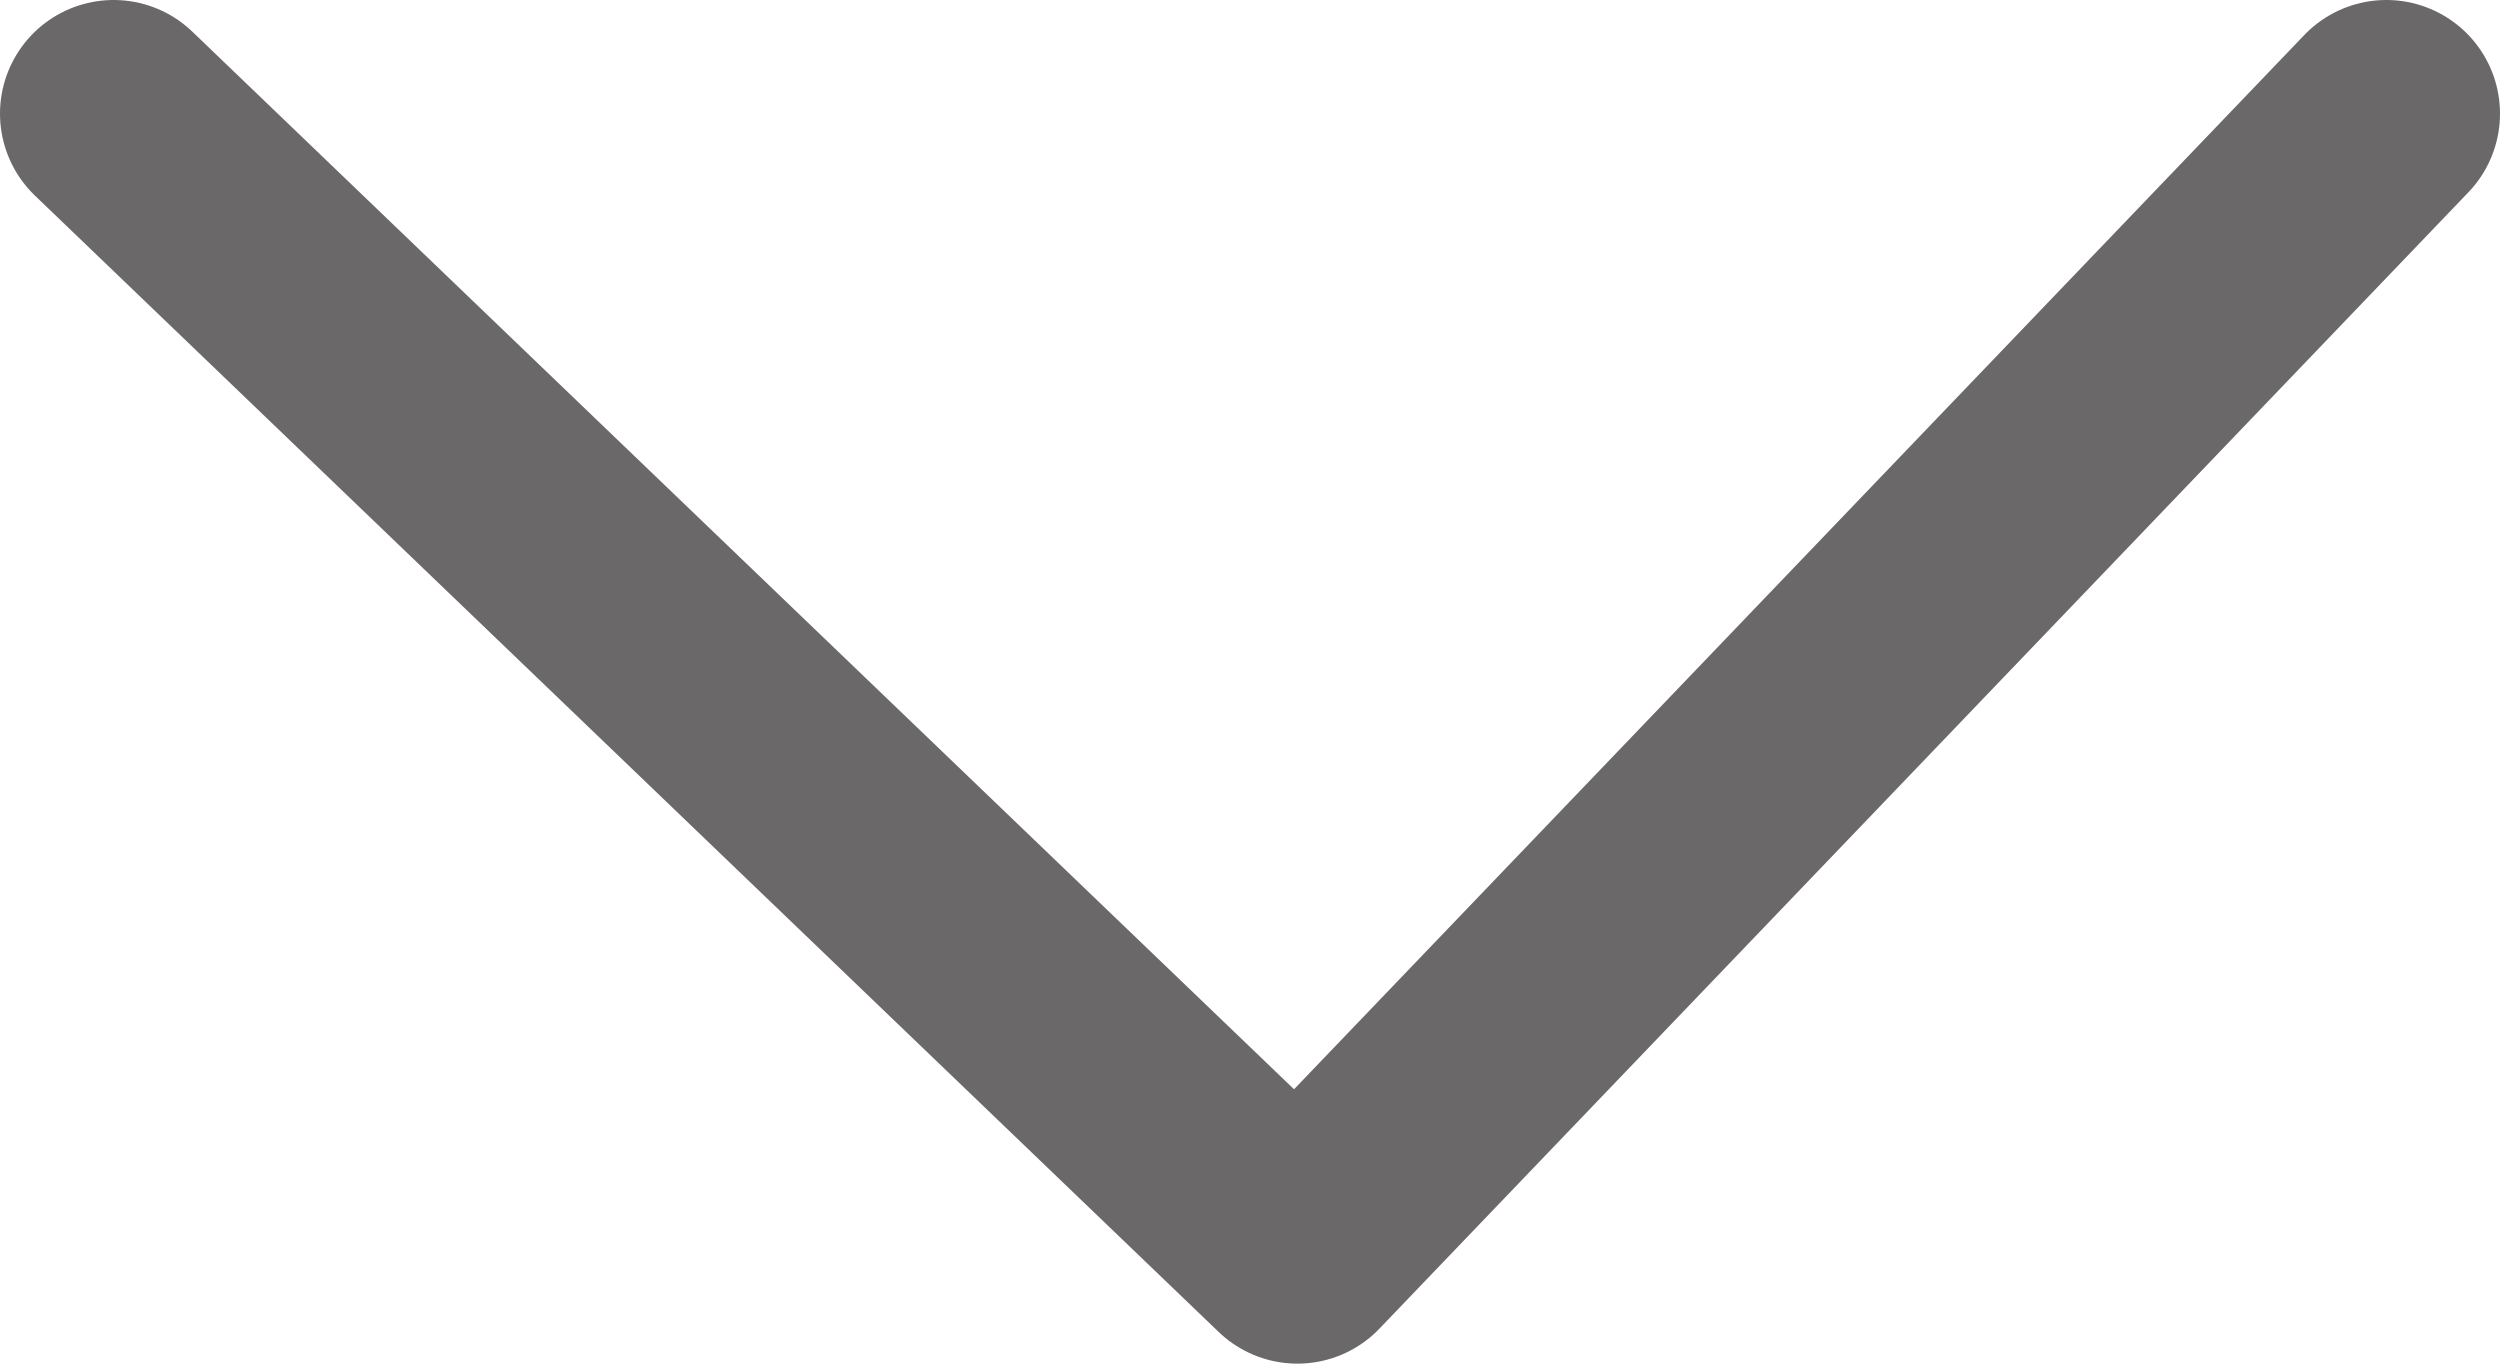 <svg width="22" height="12" viewBox="0 0 22 12" fill="none" xmlns="http://www.w3.org/2000/svg">
<path d="M1 1L11.417 11L21 1" stroke="#6A6868" stroke-width="2" stroke-linecap="round" stroke-linejoin="round"/>
</svg>

